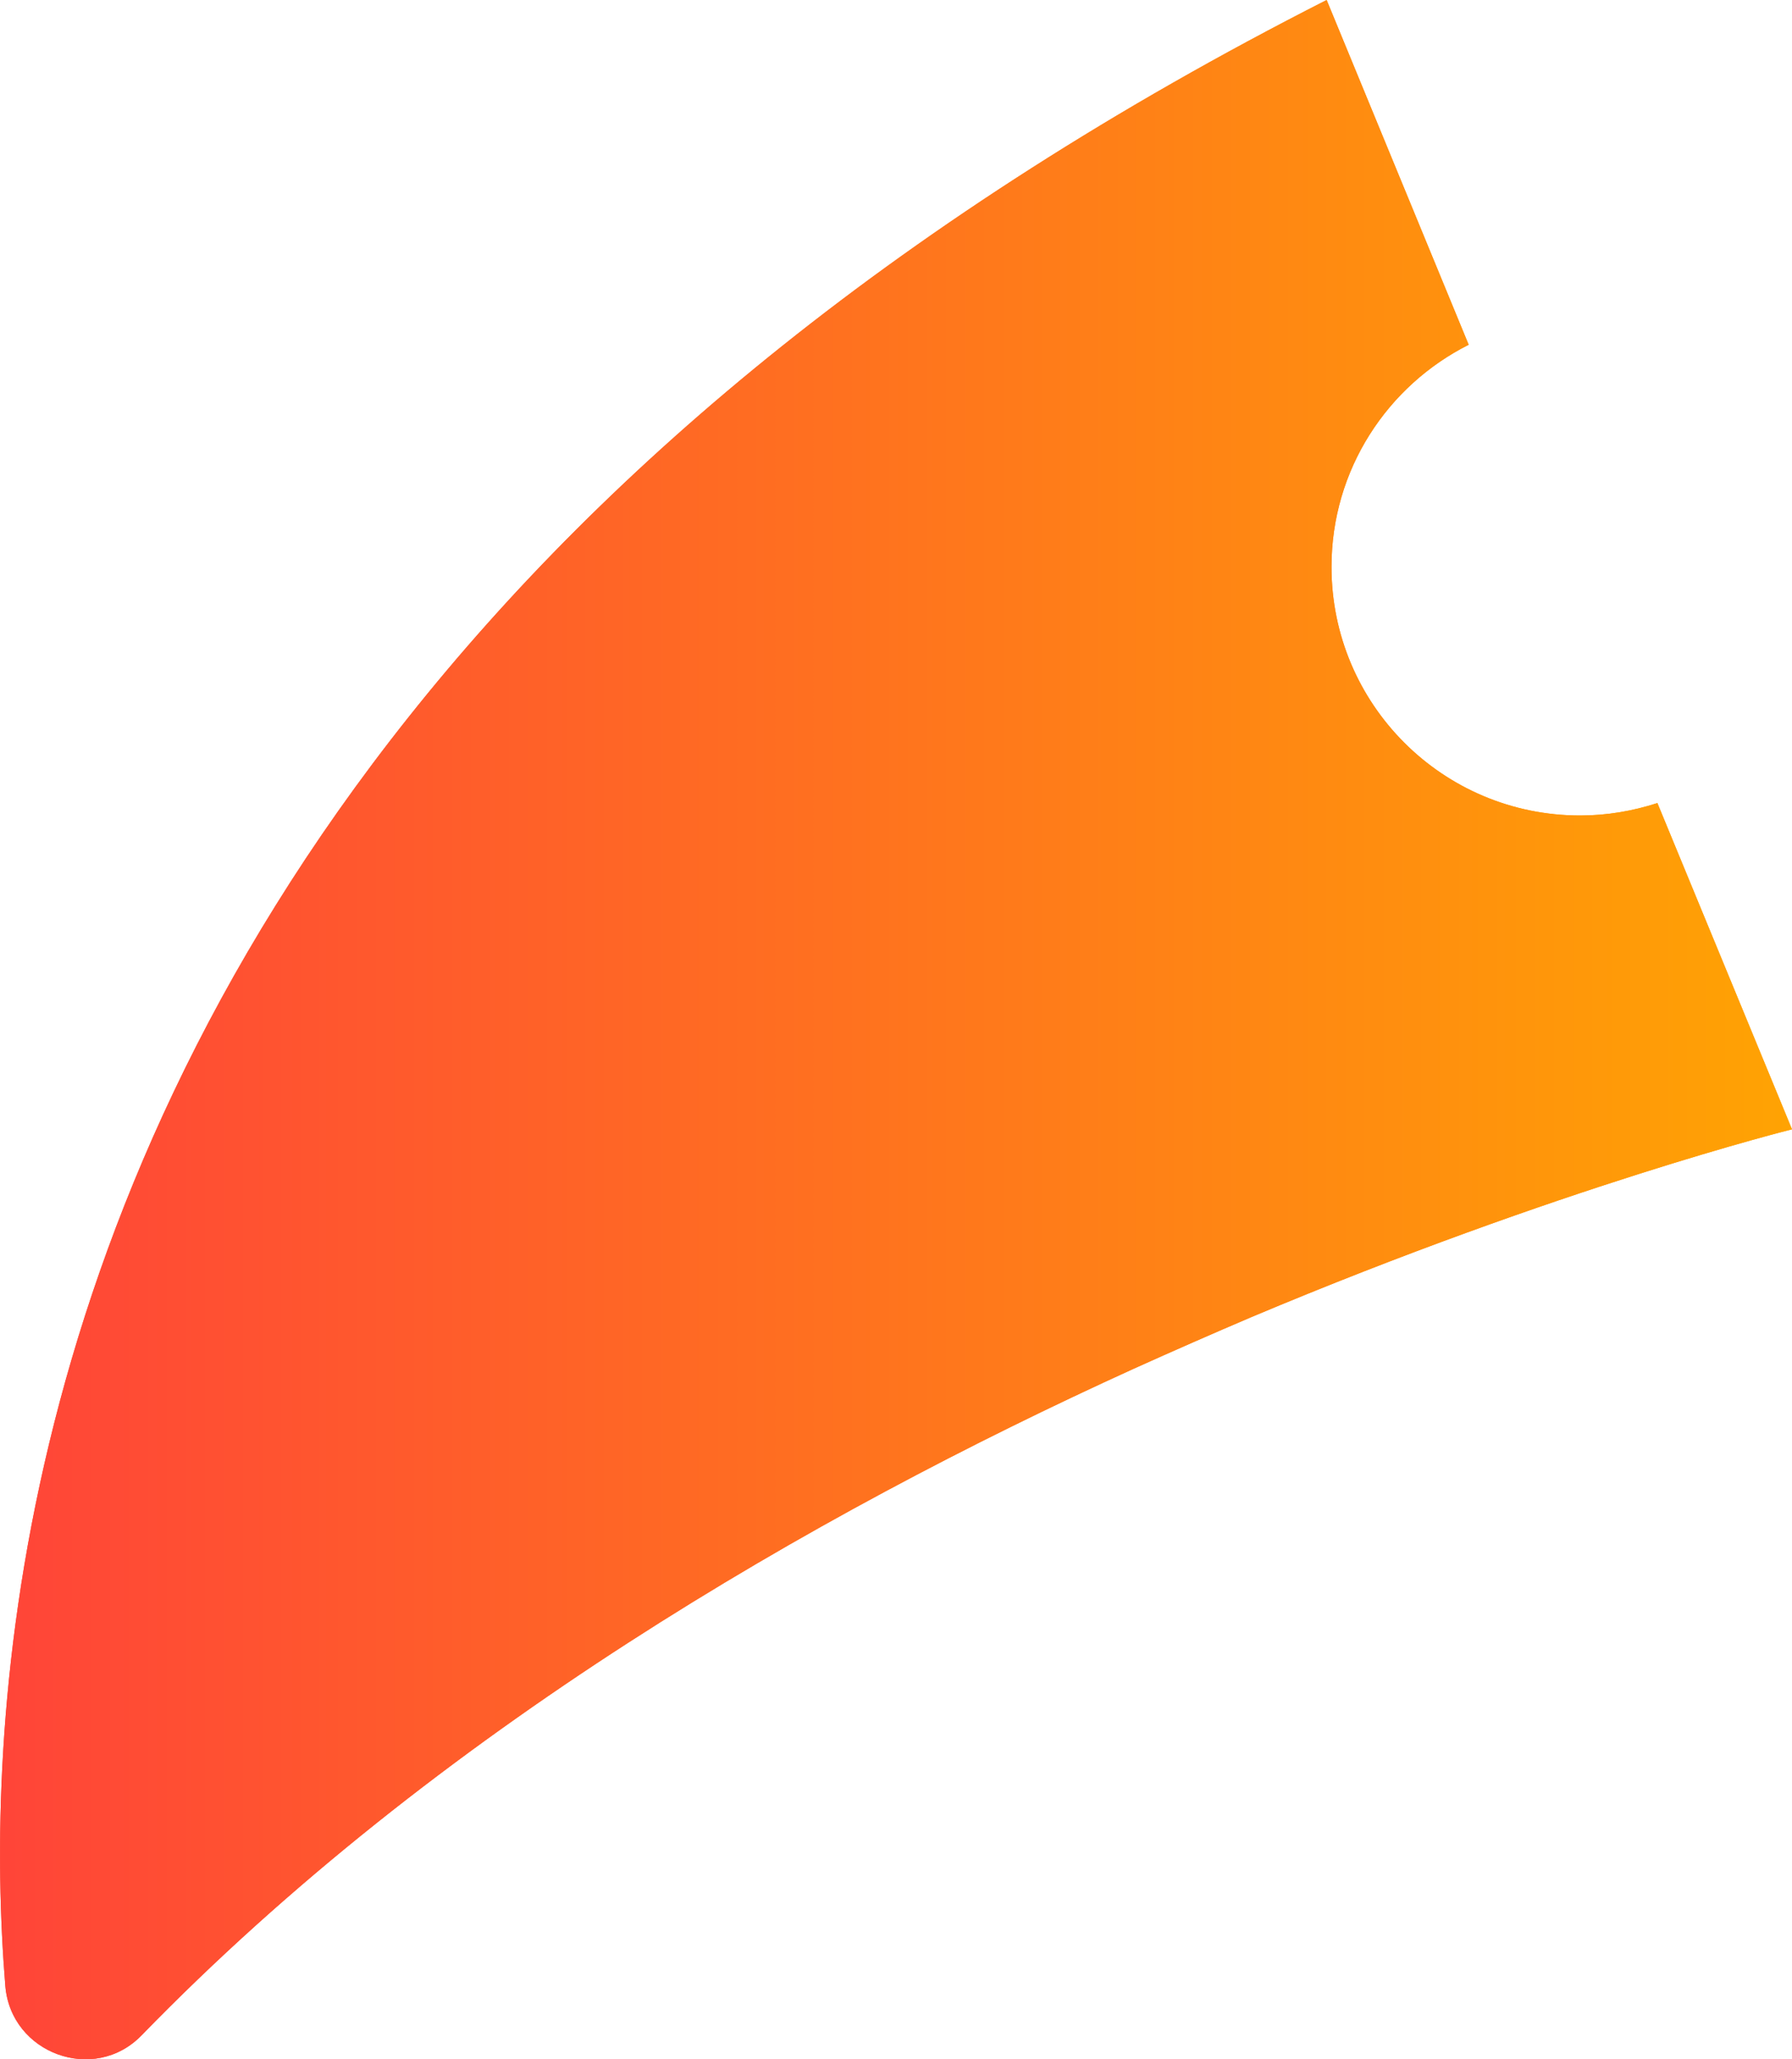 <?xml version="1.0" encoding="utf-8"?>
<!-- Generator: Adobe Illustrator 24.1.0, SVG Export Plug-In . SVG Version: 6.00 Build 0)  -->
<svg version="1.1" id="Capa_1" xmlns="http://www.w3.org/2000/svg" xmlns:xlink="http://www.w3.org/1999/xlink" x="0px" y="0px"
	 width="11.822px" height="13.583px" viewBox="0 0 11.822 13.583" enable-background="new 0 0 11.822 13.583" xml:space="preserve">
<g>
	<defs>
		<path id="SVGID_1_" d="M2.697,4.728c-2.64,3.32-2.8,6.672-2.662,8.37c0.036,0.448,0.587,0.649,0.899,0.327
			C2.882,11.42,5.369,9.988,7.475,9.03c0.266-0.12,0.526-0.234,0.777-0.341c2.047-0.862,3.57-1.24,3.57-1.24l-0.888-2.152
			c-0.161,0.052-0.332,0.082-0.51,0.082c-0.906,0-1.64-0.734-1.64-1.64c0-0.642,0.369-1.195,0.905-1.465L8.752,0
			C5.939,1.43,4.011,3.075,2.697,4.728"/>
	</defs>
	<linearGradient id="SVGID_2_" gradientUnits="userSpaceOnUse" x1="0" y1="6.792" x2="11.822" y2="6.792">
		<stop  offset="0" style="stop-color:#FF4538"/>
		<stop  offset="0.003" style="stop-color:#FF4538"/>
		<stop  offset="1" style="stop-color:#FFA303"/>
	</linearGradient>
	<use xlink:href="#SVGID_1_"  overflow="visible" fill="url(#SVGID_2_)"/>
	<clipPath id="SVGID_3_">
		<use xlink:href="#SVGID_1_"  overflow="visible"/>
	</clipPath>
</g>
<g>
	<defs>
		<path id="SVGID_4_" d="M2.697,4.728c-2.64,3.32-2.8,6.672-2.662,8.37c0.036,0.448,0.587,0.649,0.899,0.327
			C2.882,11.42,5.369,9.988,7.475,9.03c0.266-0.12,0.526-0.234,0.777-0.341c2.047-0.862,3.57-1.24,3.57-1.24l-0.888-2.152
			c-0.161,0.052-0.332,0.082-0.51,0.082c-0.906,0-1.64-0.734-1.64-1.64c0-0.642,0.369-1.195,0.905-1.465L8.752,0
			C5.939,1.43,4.011,3.075,2.697,4.728"/>
	</defs>
	<linearGradient id="SVGID_5_" gradientUnits="userSpaceOnUse" x1="0" y1="6.792" x2="11.822" y2="6.792">
		<stop  offset="0" style="stop-color:#FF4538"/>
		<stop  offset="0.003" style="stop-color:#FF4538"/>
		<stop  offset="1" style="stop-color:#FFA303"/>
	</linearGradient>
	<use xlink:href="#SVGID_4_"  overflow="visible" fill="url(#SVGID_5_)"/>
	<clipPath id="SVGID_6_">
		<use xlink:href="#SVGID_4_"  overflow="visible"/>
	</clipPath>
</g>
</svg>
